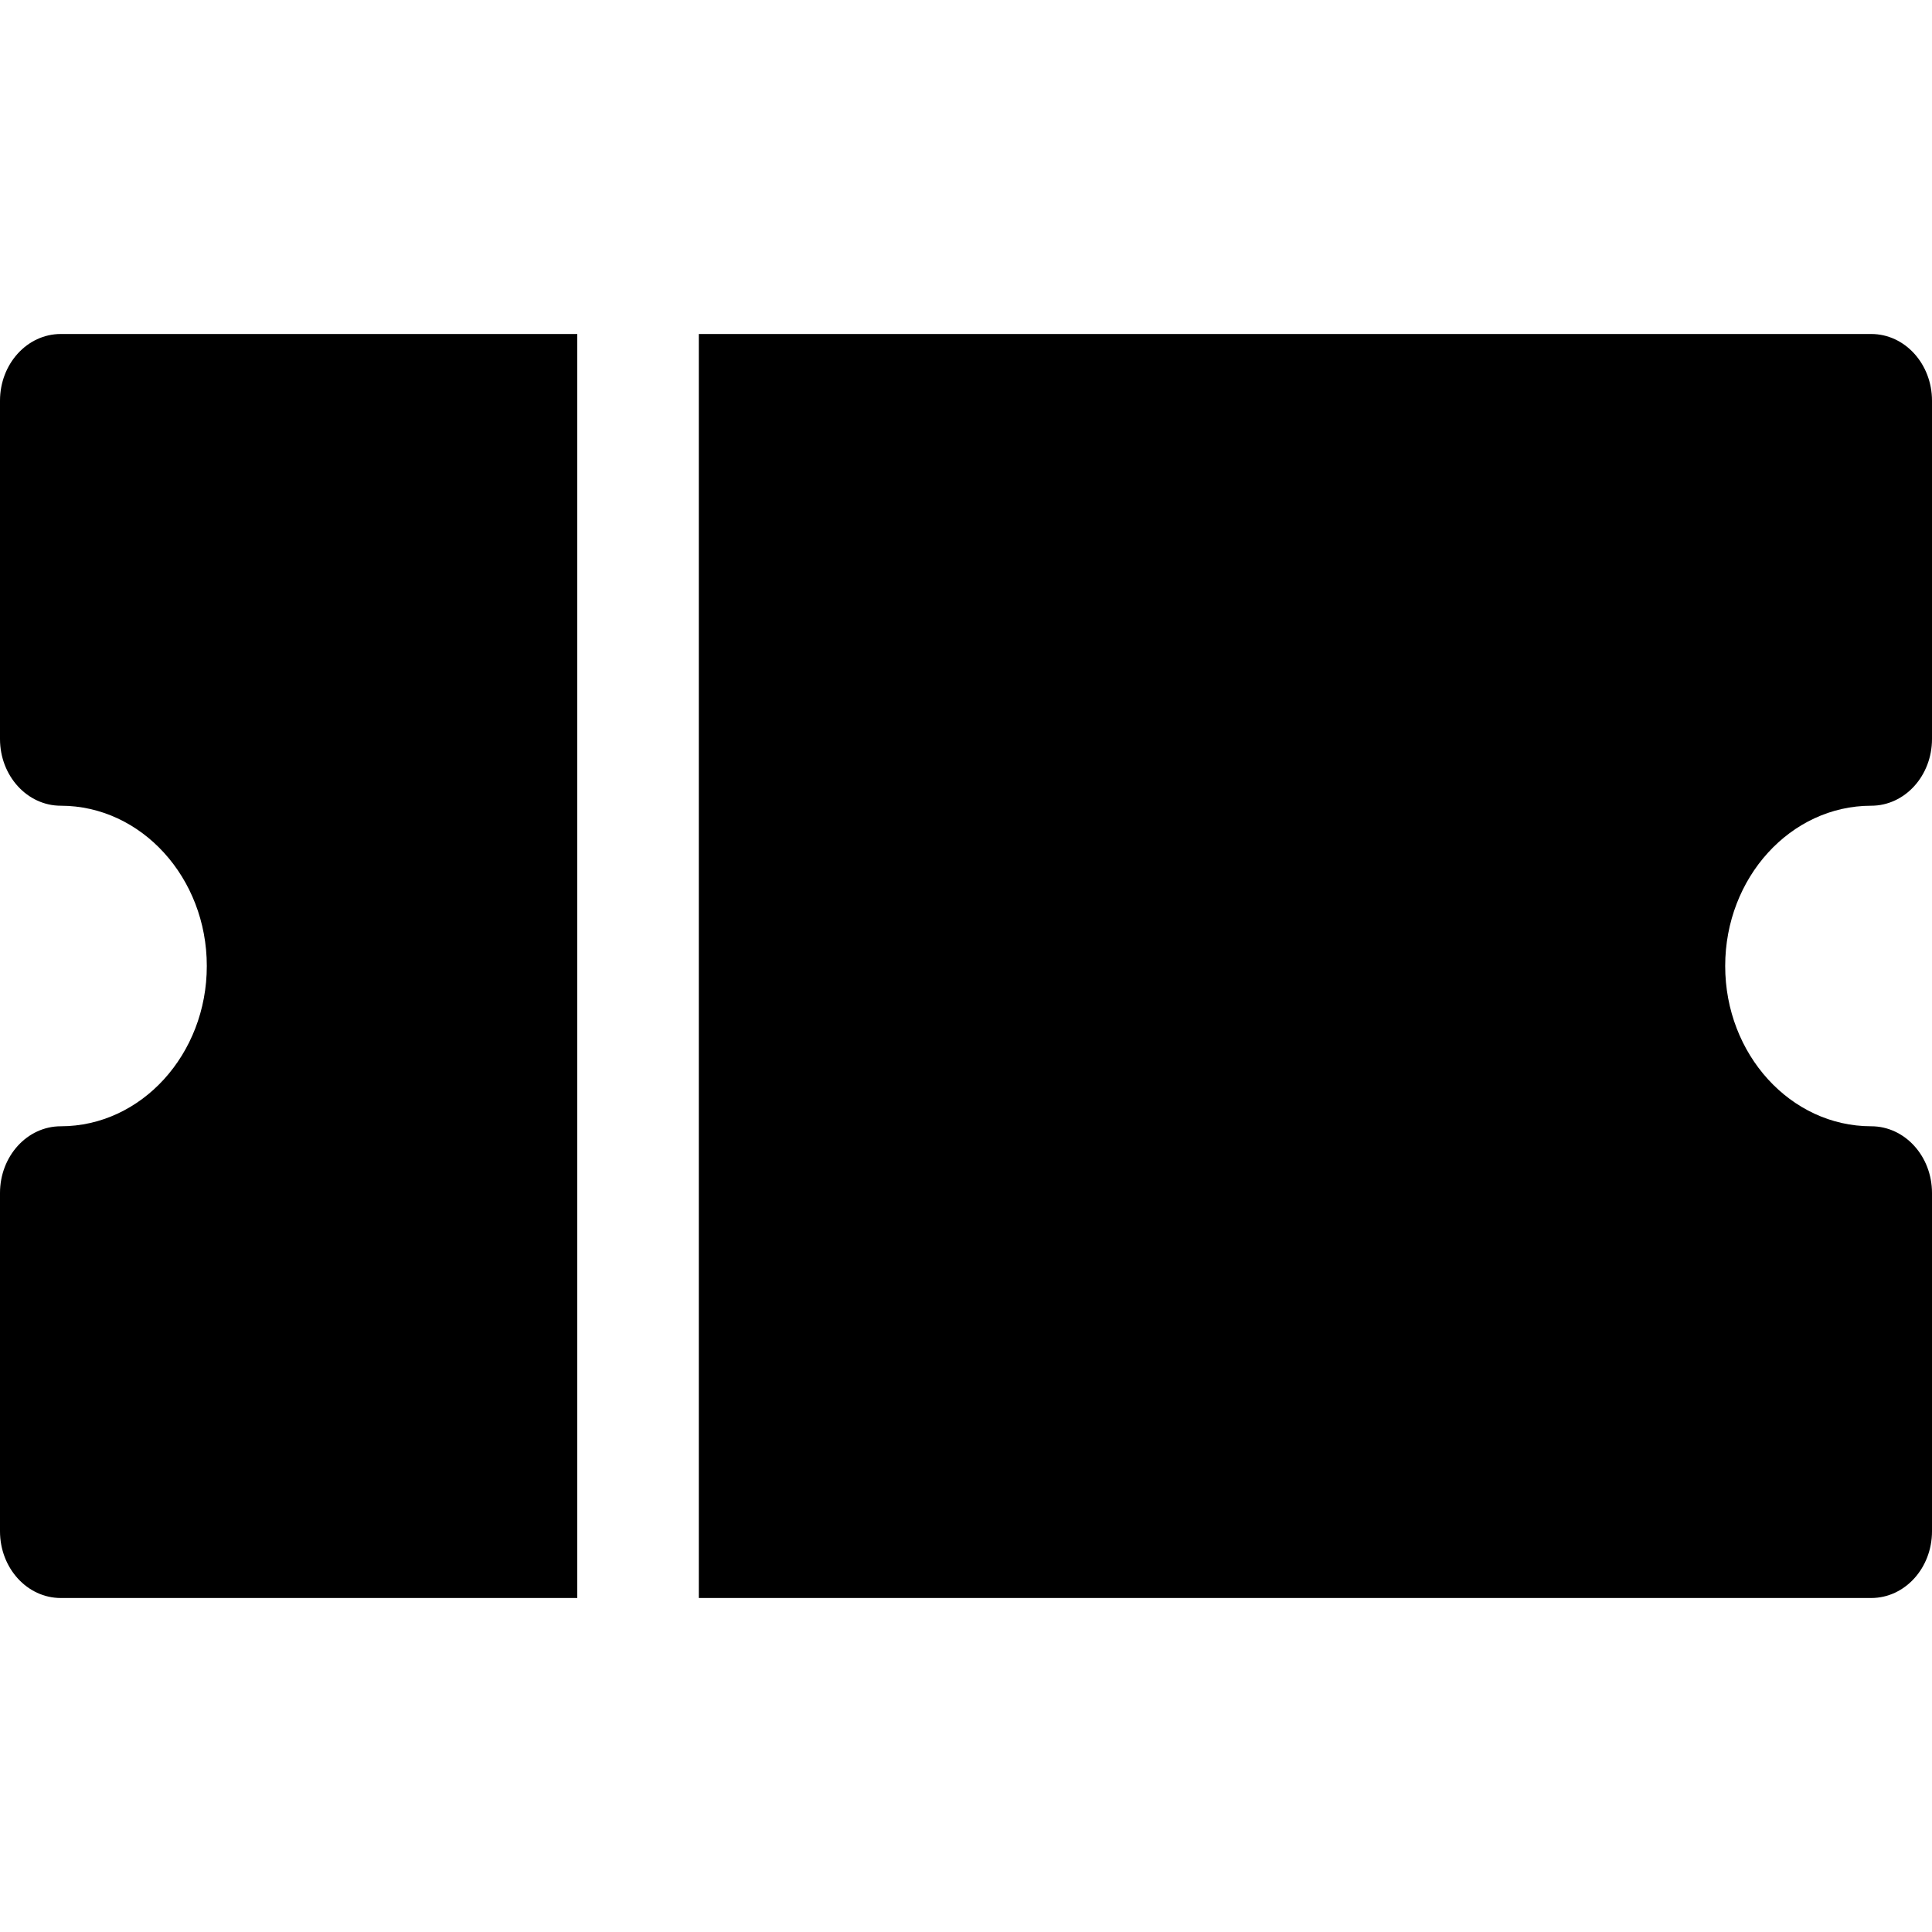 <svg xmlns="http://www.w3.org/2000/svg" width="24" height="24" viewBox="0 0 24 24" fill="none"><rect width="24" height="24" fill="none"/>
<path d="M0.755 4.149H7.171V19.851H0.755C0.338 19.851 0 19.48 0 19.022V14.82C0 14.362 0.338 13.991 0.755 13.991C1.755 13.991 2.569 13.098 2.569 12C2.569 10.902 1.755 10.009 0.755 10.009C0.338 10.009 0 9.638 0 9.18V4.978C0 4.52 0.338 4.149 0.755 4.149Z" fill="black"/>
<path d="M24 9.18C24 9.638 23.662 10.009 23.245 10.009C22.244 10.009 21.431 10.902 21.431 12C21.431 13.098 22.244 13.991 23.245 13.991C23.662 13.991 24 14.362 24 14.82V19.022C24 19.48 23.662 19.851 23.245 19.851H8.681V4.149H23.245C23.662 4.149 24 4.52 24 4.978V9.18Z" fill="black"/>
</svg>
